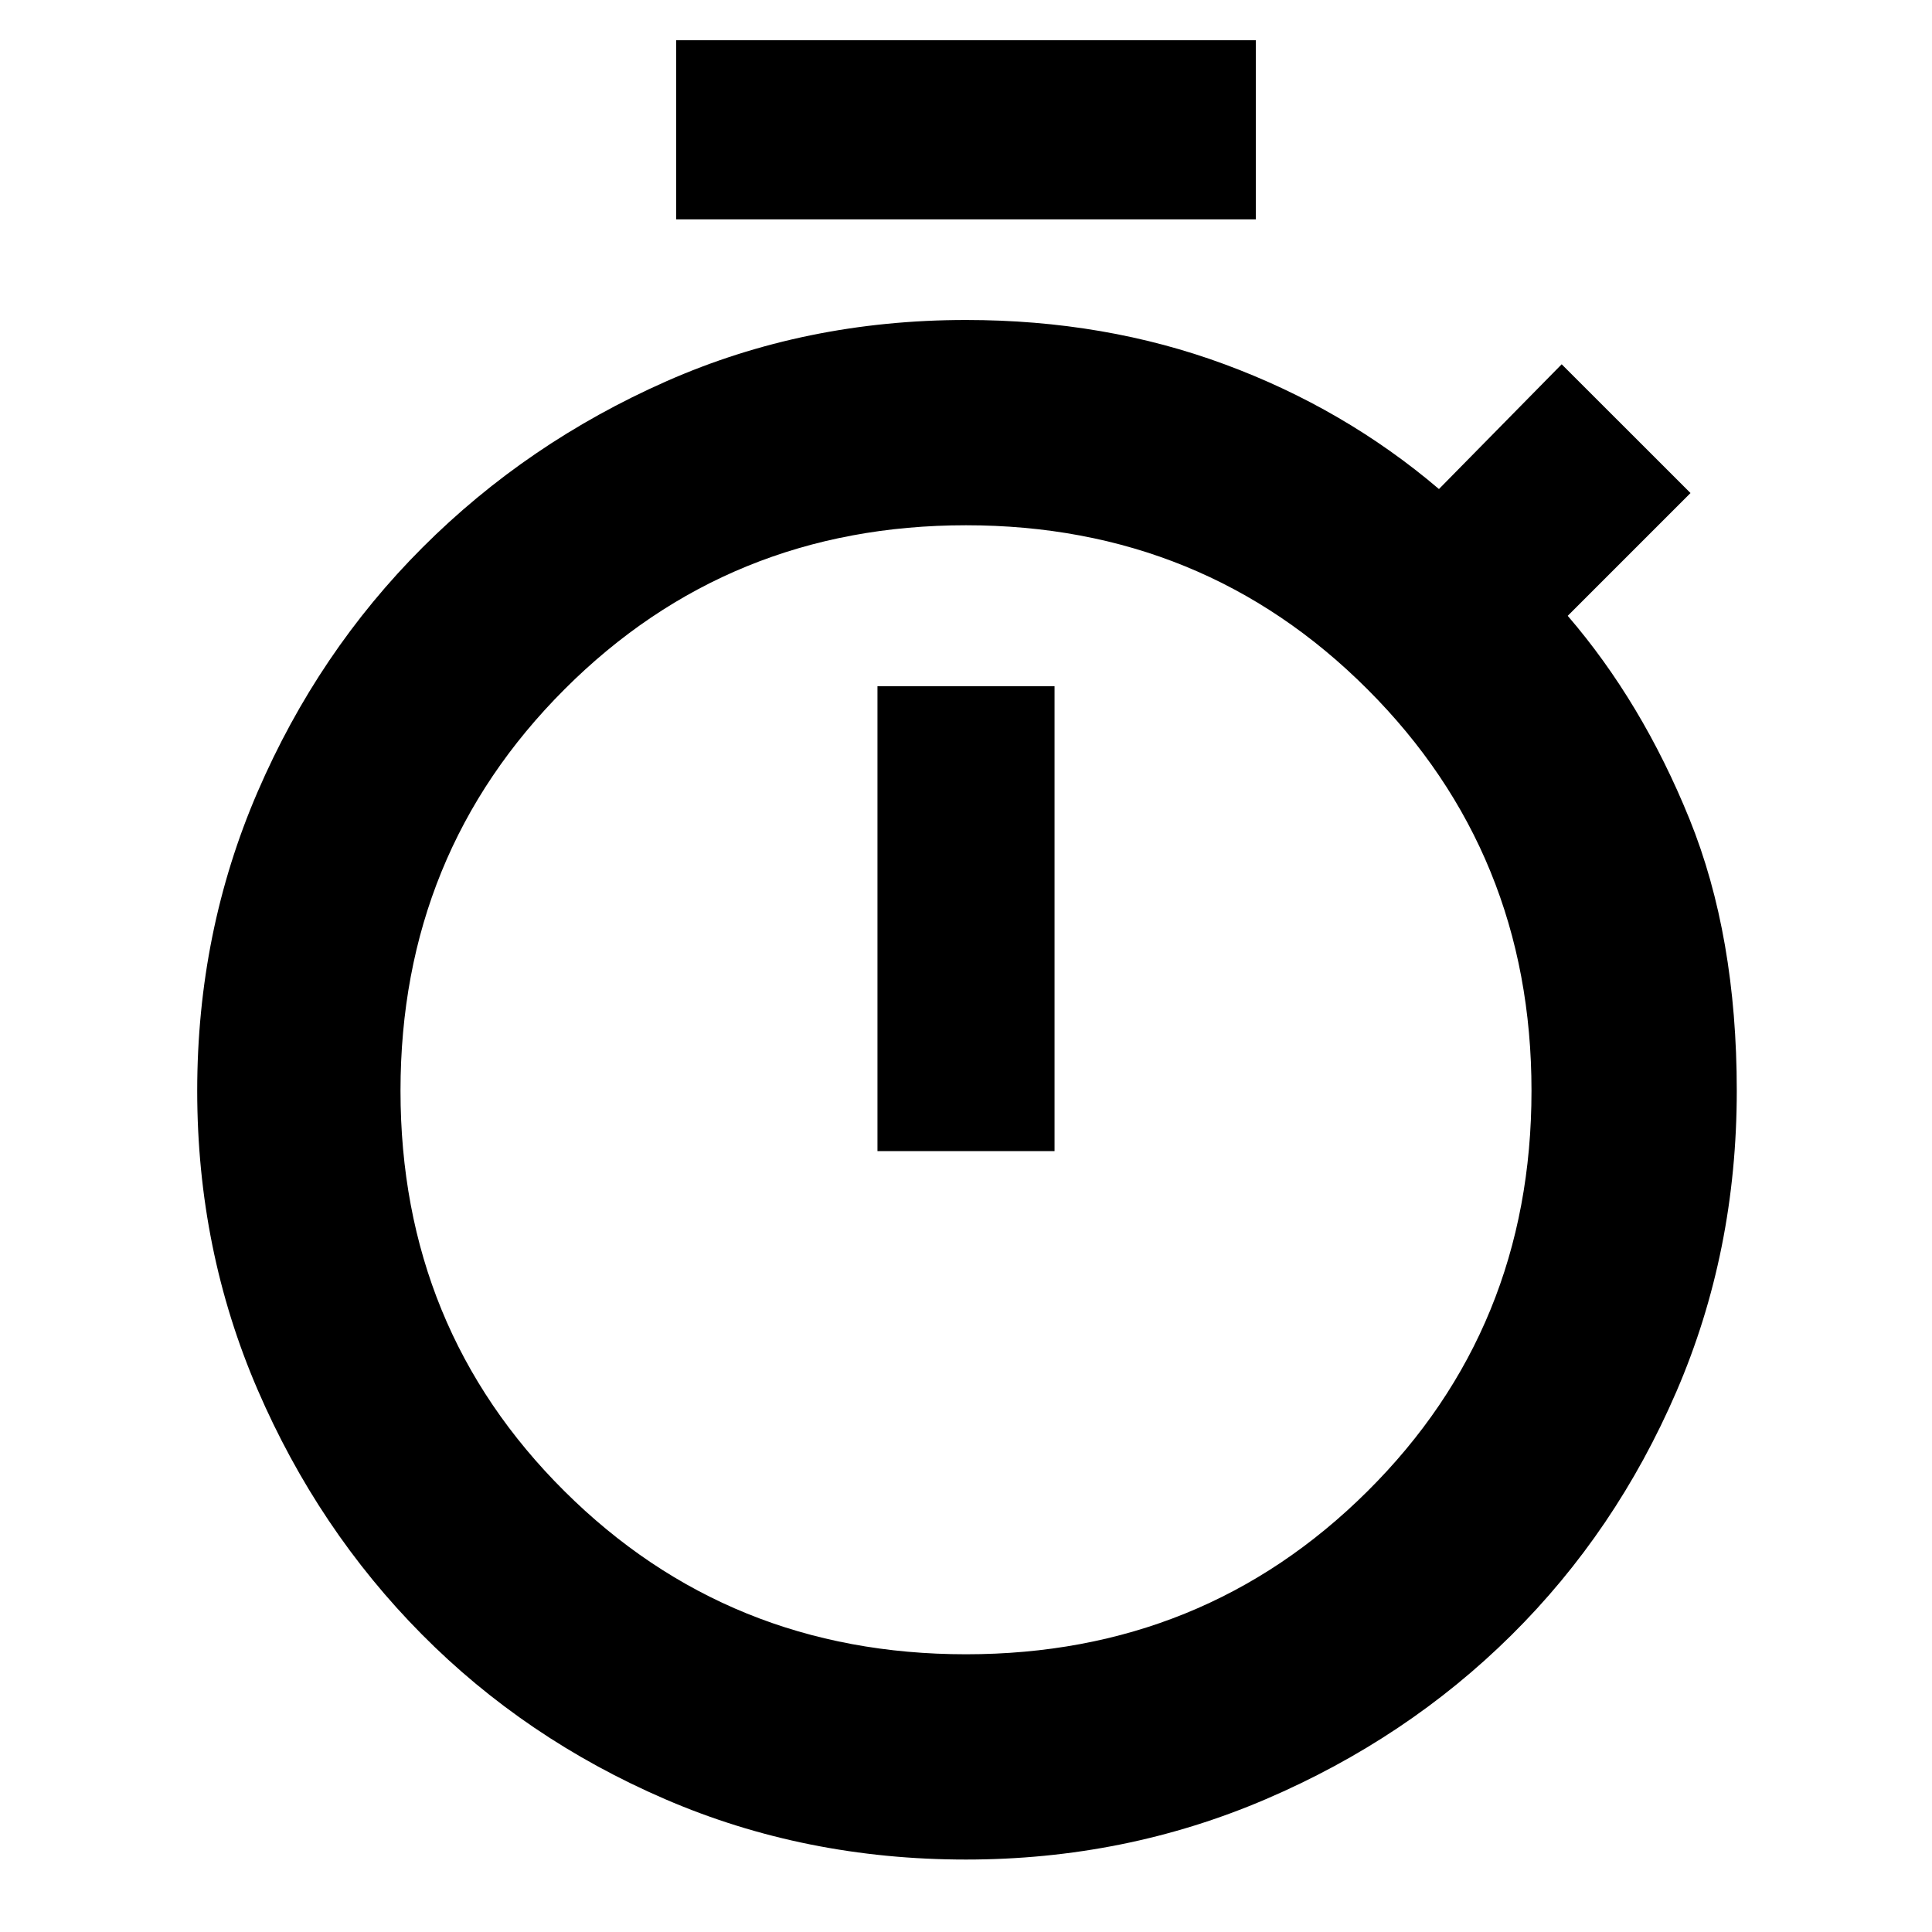 <svg xmlns="http://www.w3.org/2000/svg" height="40" width="40"><path d="M14 4.542V.833h12v3.709Zm4.167 19.291h3.666v-9.625h-3.666ZM20 38.5q-3.333 0-6.229-1.25t-5.042-3.417q-2.146-2.166-3.396-5.062-1.25-2.896-1.25-6.188 0-3.291 1.25-6.187 1.25-2.896 3.417-5.063 2.167-2.166 5.042-3.437T20 6.625q2.875 0 5.354.917 2.479.916 4.438 2.583l2.541-2.583L35 10.208l-2.542 2.542q1.542 1.792 2.521 4.208.979 2.417.979 5.625 0 3.334-1.25 6.229-1.25 2.896-3.416 5.042Q29.125 36 26.208 37.25 23.292 38.5 20 38.5Zm0-4.25q4.917 0 8.312-3.375 3.396-3.375 3.396-8.292 0-4.916-3.396-8.312-3.395-3.396-8.312-3.396t-8.312 3.396q-3.396 3.396-3.396 8.312 0 4.917 3.396 8.292Q15.083 34.25 20 34.25Zm0-11.625Z"/></svg>